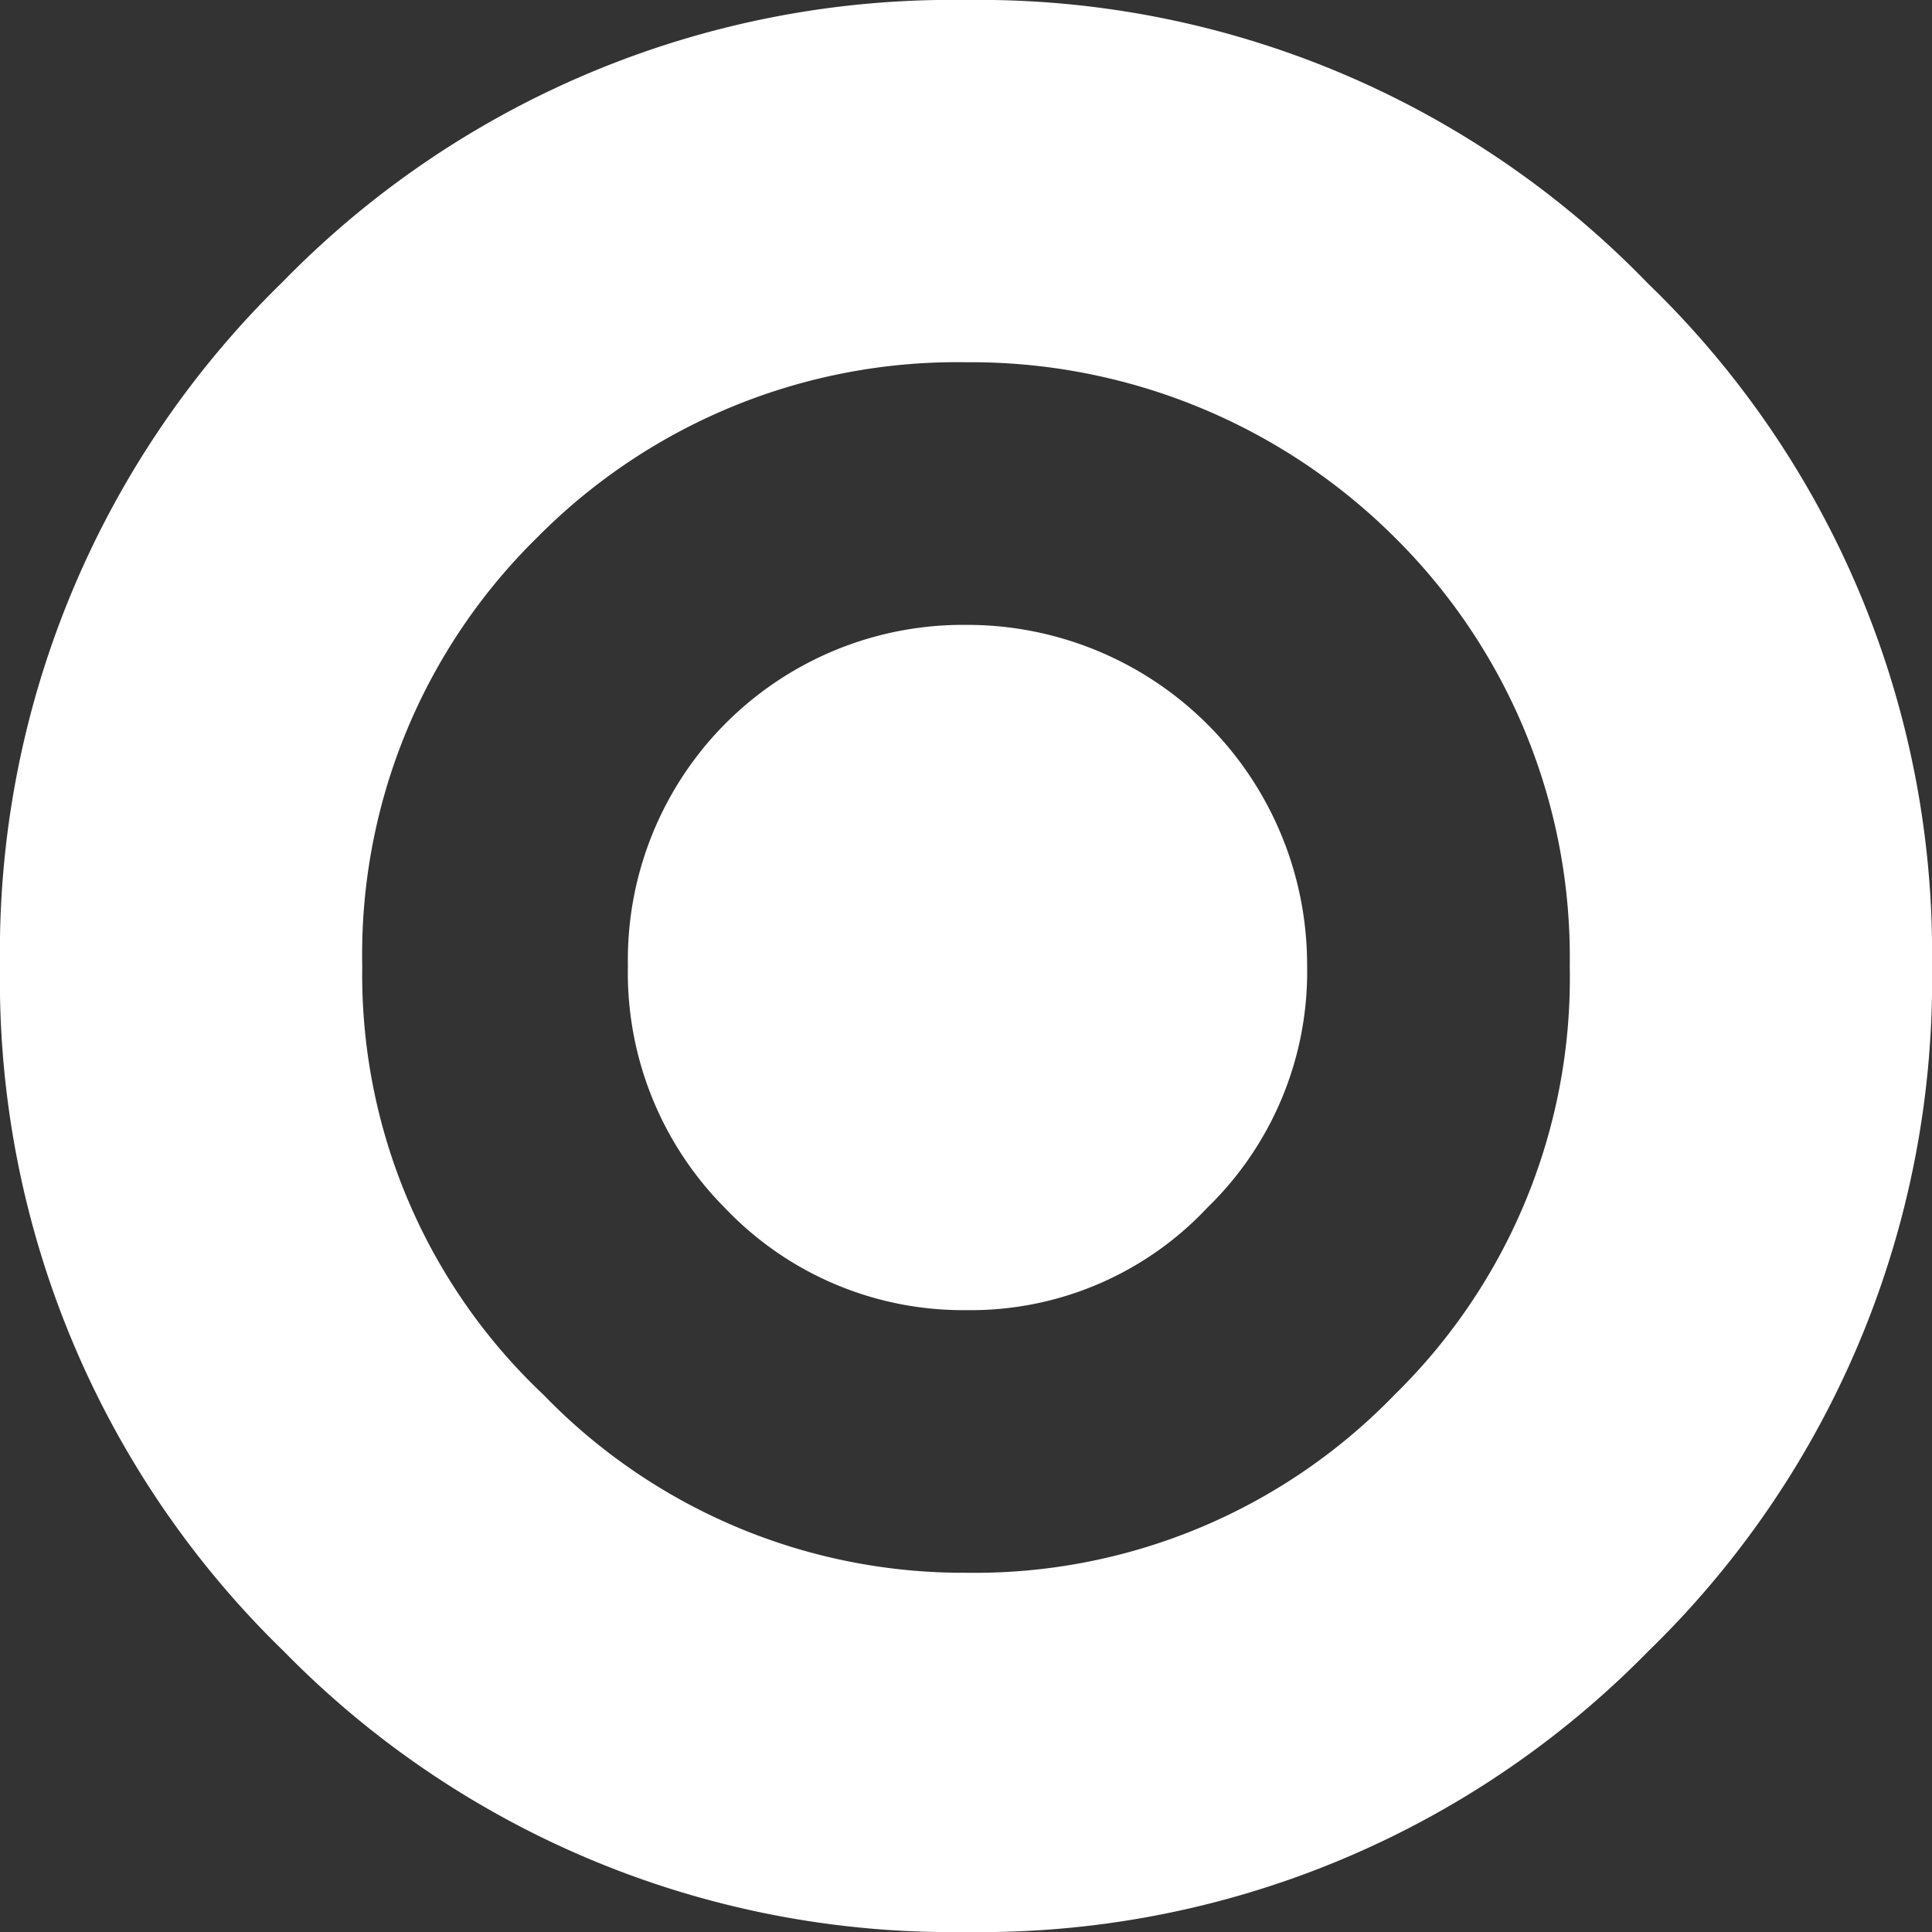 <svg xmlns="http://www.w3.org/2000/svg" viewBox="0 0 32 32"><rect x="0" y="0" width="32" height="32" fill="#333333" stroke="none"/><defs><style>.cls-1{fill:#fff;}</style></defs><title>Ресурс 35</title><g id="Слой_2" data-name="Слой 2"><g id="Layer_1" data-name="Layer 1"><path class="cls-1" d="M16,6A9.78,9.78,0,0,0,8.9,8.9,9.67,9.67,0,0,0,6,16a9.56,9.56,0,0,0,3,7.1A9.67,9.67,0,0,0,16,26.05a9.67,9.67,0,0,0,7.1-2.95h0a9.66,9.66,0,0,0,2.9-7.1,9.78,9.78,0,0,0-2.9-7.1A9.94,9.94,0,0,0,16,6m0,4.35A5.63,5.63,0,0,1,21.65,16,5.44,5.44,0,0,1,20,20a5.37,5.37,0,0,1-4,1.7A5.44,5.44,0,0,1,12,20a5.52,5.52,0,0,1-1.6-4A5.55,5.55,0,0,1,16,10.35M4.7,4.65A15.48,15.48,0,0,1,16,0,15.41,15.41,0,0,1,27.3,4.7,15.41,15.41,0,0,1,32,16a15.48,15.48,0,0,1-4.7,11.35A15.48,15.48,0,0,1,16,32,15.48,15.48,0,0,1,4.7,27.35,15.48,15.48,0,0,1,0,16,15.48,15.48,0,0,1,4.65,4.7h0v0"/></g></g></svg>